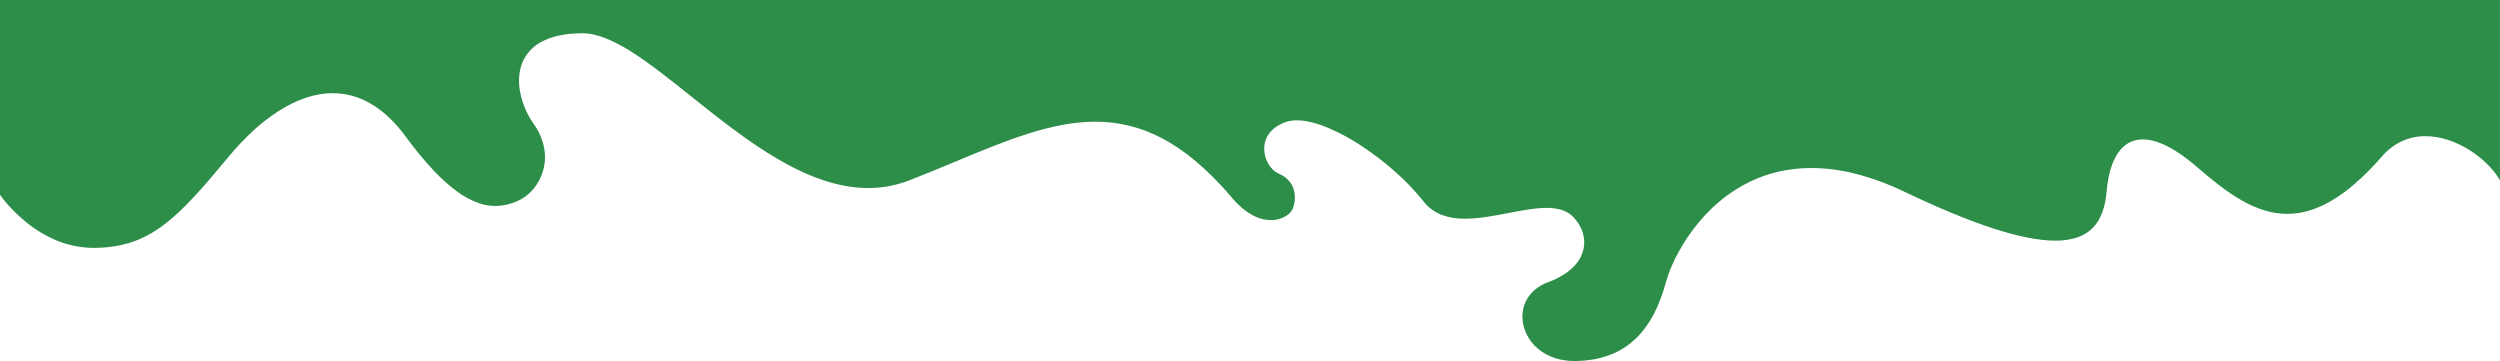 <?xml version="1.0" encoding="UTF-8"?>
<svg id="Layer_2" data-name="Layer 2" xmlns="http://www.w3.org/2000/svg" viewBox="0 0 810.09 116.98">
  <defs>
    <style>
      .cls-1 {
        fill: #2d8e49;
      }
    </style>
  </defs>
  <g id="Layer_1-2" data-name="Layer 1">
    <path id="Subtraction_3" data-name="Subtraction 3" class="cls-1" d="M0,63.12c.66.93,1.36,1.83,2.11,2.69,1.84,2.14,3.86,4.12,6.04,5.91,2.88,2.4,6.08,4.39,9.51,5.91,3.95,1.75,8.22,2.67,12.54,2.69,18.52,0,27.36-9.64,44.03-29.7,2.39-2.9,4.98-5.63,7.74-8.19,2.58-2.39,5.36-4.56,8.32-6.46,6.01-3.83,11.91-5.77,17.54-5.77,2.07,0,4.13.27,6.13.8,2.12.57,4.15,1.42,6.04,2.52,2.12,1.24,4.1,2.71,5.89,4.4,2.08,1.97,3.98,4.13,5.66,6.45,2.79,3.85,5.81,7.52,9.06,10.99,2.36,2.53,4.95,4.82,7.74,6.86,2.02,1.47,4.24,2.66,6.58,3.53,1.79.65,3.69.99,5.6,1,2.41-.03,4.78-.55,6.98-1.52,1.99-.85,3.76-2.15,5.16-3.79,1.52-1.76,2.65-3.83,3.29-6.07.68-2.37.82-4.86.39-7.29-.52-2.84-1.68-5.53-3.38-7.87-2.2-3.11-3.71-6.64-4.44-10.38-.73-3.98-.31-7.65,1.23-10.61,1.42-2.67,3.69-4.8,6.45-6.05,3.27-1.58,7.5-2.39,12.55-2.39,2.31,0,4.8.55,7.62,1.67,2.96,1.23,5.79,2.74,8.47,4.49,5.91,3.76,12.31,8.87,19.09,14.28h0c17.45,13.93,37.23,29.71,57.39,29.71,2.23,0,4.46-.2,6.66-.6,2.27-.42,4.5-1.05,6.66-1.89,5.18-2.01,10.17-4.08,15-6.1,8.19-3.41,15.92-6.63,23.4-9,3.62-1.17,7.31-2.12,11.04-2.84,3.56-.69,7.17-1.04,10.79-1.06,7.5-.03,14.9,1.79,21.53,5.3,1.87.98,3.69,2.07,5.44,3.25,1.9,1.29,3.74,2.67,5.5,4.15,4.05,3.43,7.82,7.19,11.25,11.24,2.26,2.8,4.64,4.9,7.06,6.23,1.87,1.09,3.98,1.68,6.15,1.72,1.66.02,3.29-.41,4.73-1.24,1.05-.57,1.89-1.45,2.39-2.54.35-.91.56-1.87.63-2.85.08-1.06-.02-2.12-.3-3.14-.3-1.09-.84-2.09-1.57-2.95-.87-.99-1.96-1.76-3.18-2.26-1.51-.7-2.75-1.86-3.55-3.31-.9-1.55-1.36-3.32-1.31-5.12.05-1.73.65-3.41,1.7-4.79,1.21-1.58,3-2.79,5.32-3.6,1.15-.38,2.35-.56,3.55-.54,2.75,0,6.06.78,9.82,2.31,3.93,1.65,7.68,3.67,11.22,6.03,3.85,2.54,7.52,5.35,10.96,8.43,3.28,2.89,6.3,6.07,9.03,9.49.8,1.02,1.73,1.93,2.78,2.69,1,.72,2.08,1.3,3.23,1.73,2.4.86,4.94,1.26,7.49,1.2,4.46,0,9.29-.93,13.56-1.75l.42-.08c4.46-.86,8.68-1.67,12.39-1.67,1.52-.03,3.03.16,4.5.54,1.34.35,2.58.99,3.63,1.88,1.49,1.35,2.65,3.03,3.38,4.91.35.91.57,1.87.67,2.84.1.99.05,1.98-.14,2.95-.49,2.3-1.66,4.4-3.35,6.02-1.99,2-4.77,3.67-8.24,4.96-1.51.54-2.91,1.34-4.15,2.36-1.09.9-2,1.99-2.69,3.22-.65,1.17-1.08,2.44-1.28,3.76-.2,1.32-.18,2.67.06,3.98.64,3.34,2.46,6.34,5.14,8.45,3.05,2.45,7.03,3.74,11.51,3.74h.31c2.11-.02,4.21-.22,6.29-.6,1.84-.34,3.64-.86,5.38-1.56,1.6-.64,3.13-1.45,4.56-2.41,1.37-.92,2.65-1.98,3.81-3.15,4.14-4.16,7.18-9.97,9.3-17.78,1.04-3.58,2.5-7.02,4.36-10.25,1.18-2.12,2.48-4.16,3.91-6.12,1.57-2.16,3.28-4.2,5.13-6.12,4.05-4.24,8.83-7.71,14.12-10.25,2.91-1.37,5.96-2.43,9.09-3.14,3.45-.78,6.98-1.16,10.52-1.16,4.72.03,9.41.63,13.99,1.78,5.53,1.4,10.9,3.37,16.03,5.85,22.45,10.71,38.5,15.91,49.04,15.91,2.5.05,4.99-.33,7.36-1.13.97-.35,1.9-.8,2.76-1.36.81-.52,1.55-1.15,2.21-1.85,2.43-2.59,3.83-6.38,4.29-11.57.47-5.39,1.7-9.58,3.66-12.46,2-2.94,4.71-4.43,8.07-4.43,2.35,0,5.01.74,7.91,2.2,3.01,1.52,6.31,3.83,9.81,6.87,4.18,3.63,9.14,7.73,14.23,10.63,2.3,1.34,4.74,2.43,7.28,3.23,2.45.78,5.01,1.18,7.58,1.19,2.32,0,4.62-.34,6.85-.98,2.54-.75,4.98-1.81,7.27-3.15,2.77-1.63,5.38-3.52,7.79-5.64,2.99-2.61,5.8-5.43,8.41-8.42,1.85-2.28,4.19-4.12,6.86-5.37,2.39-1.08,4.99-1.63,7.61-1.61,9.94,0,20.07,7.26,24.13,14.28V0H0v63.12Z"/>
  </g>
</svg>